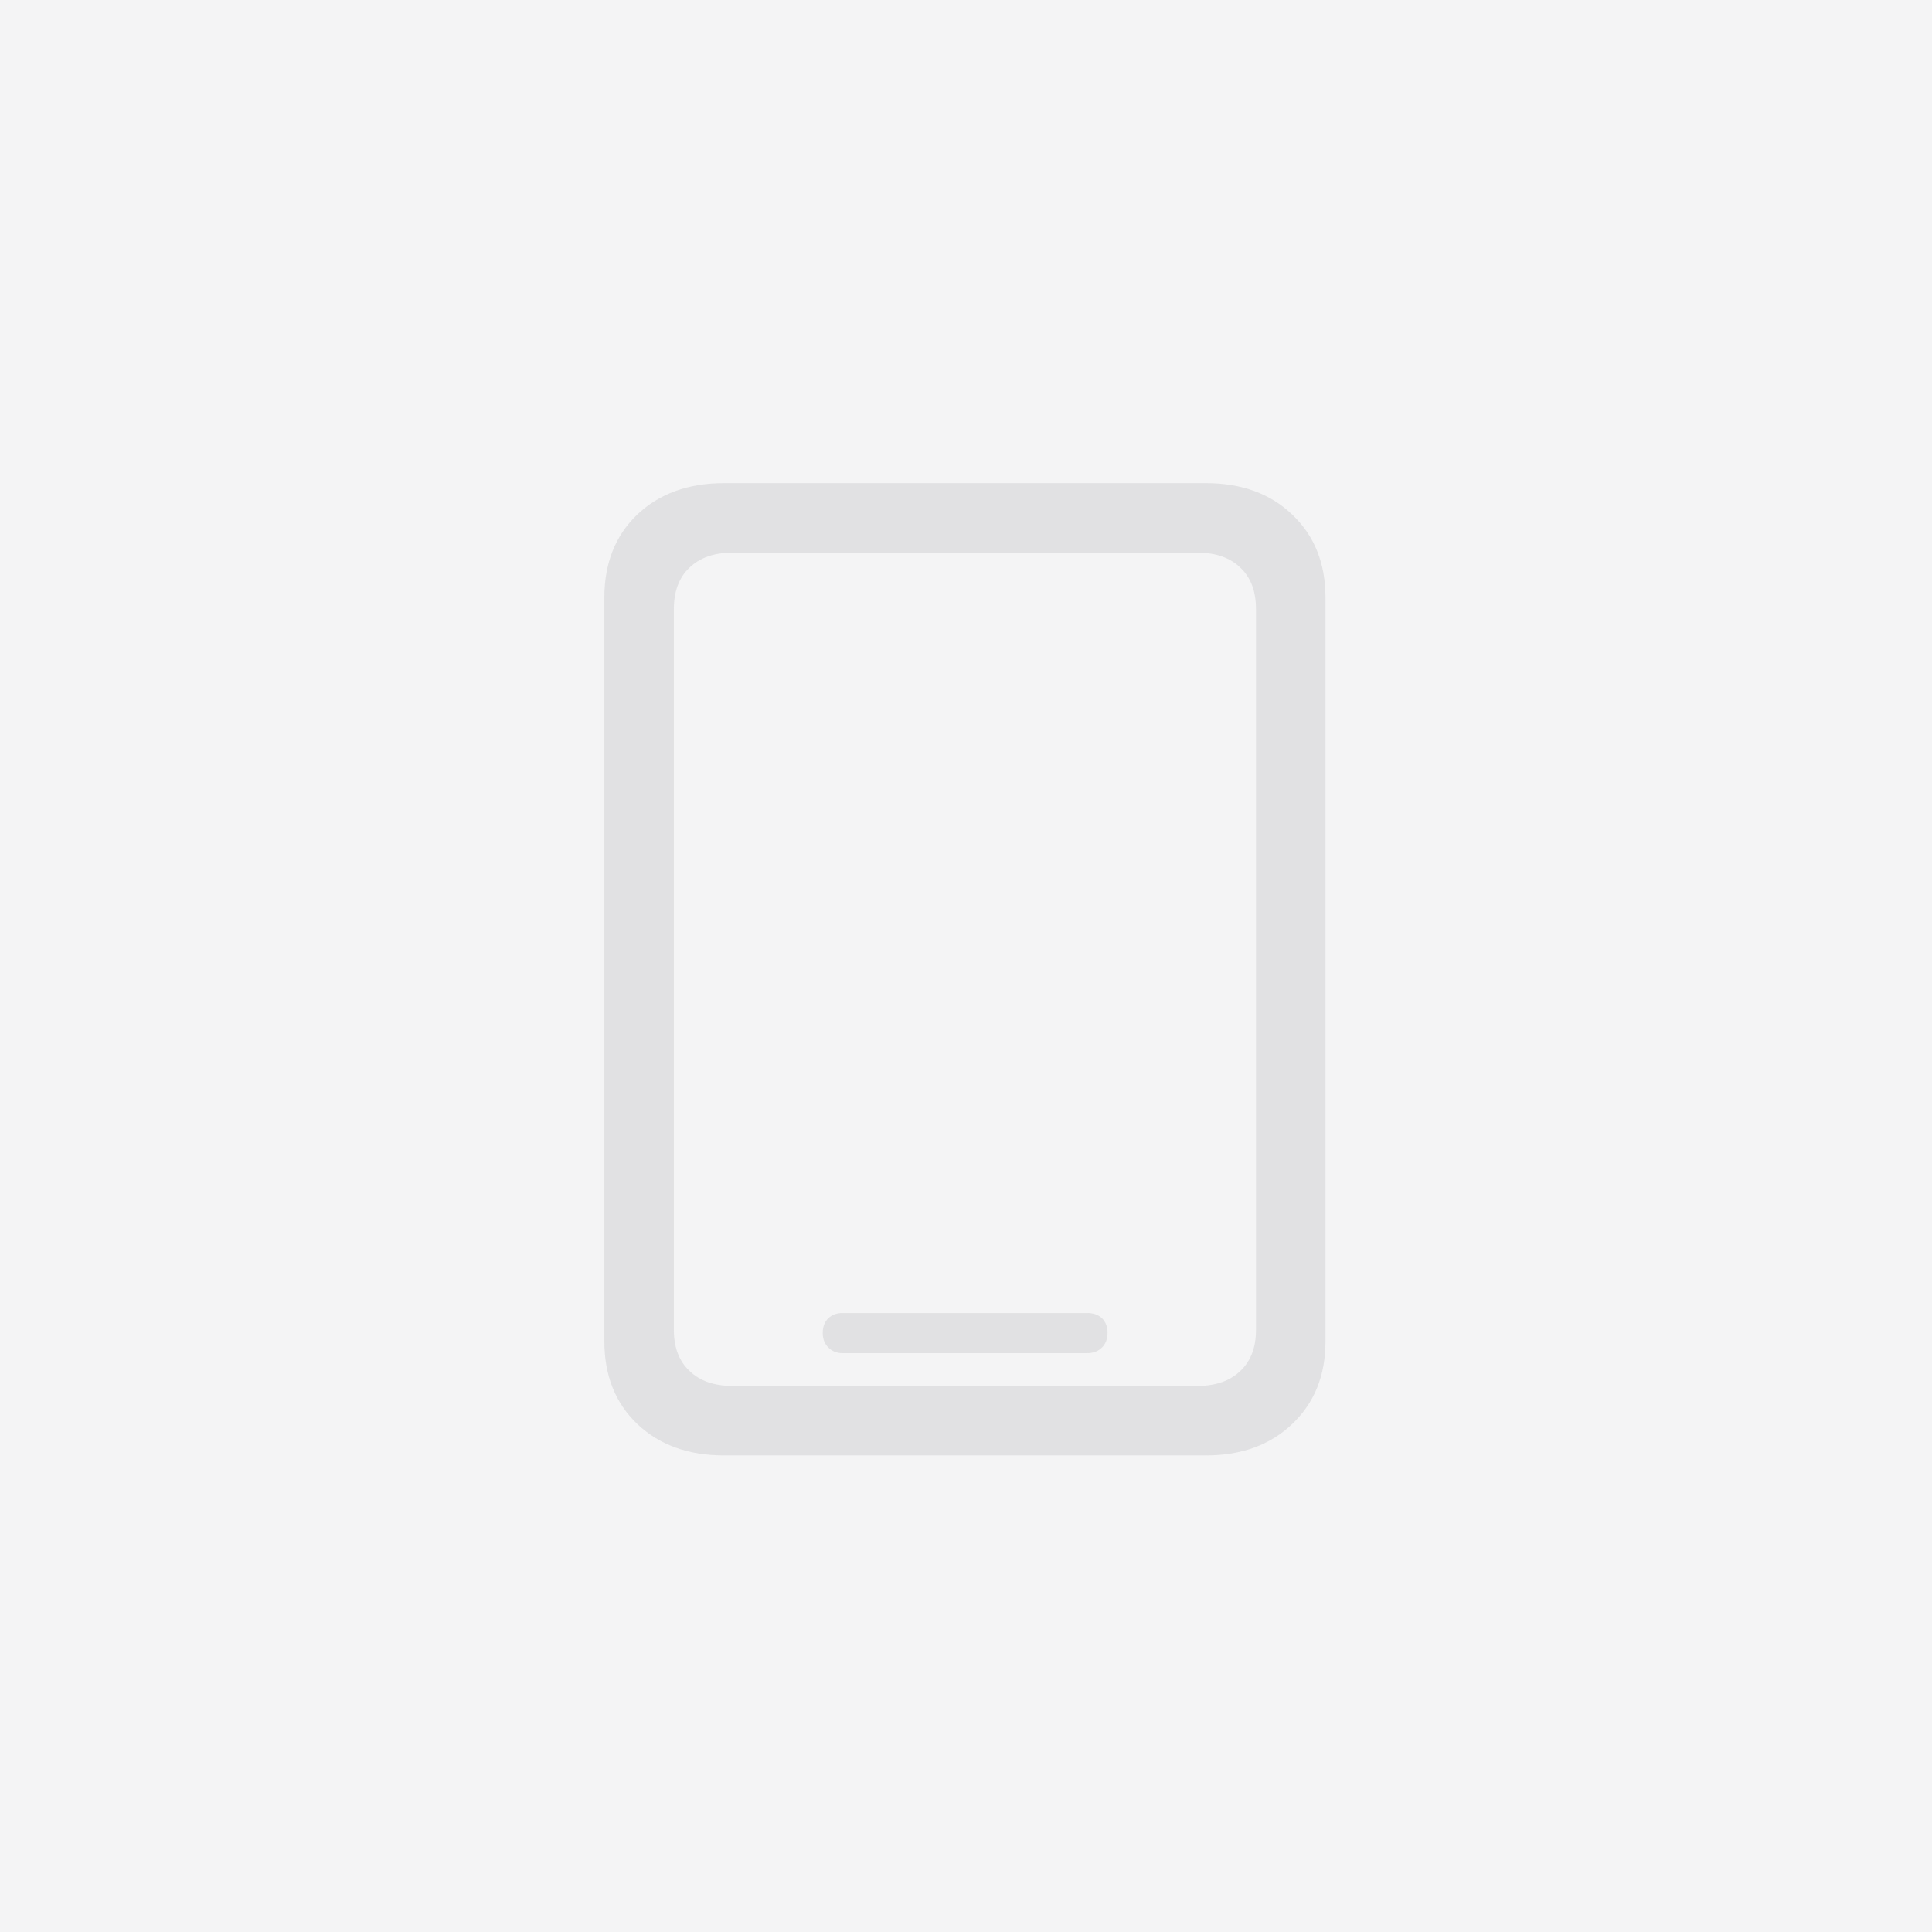 <svg width="1024" height="1024" viewBox="0 0 1024 1024" fill="none" xmlns="http://www.w3.org/2000/svg">
<rect width="1024" height="1024" fill="#787880" fill-opacity="0.08"/>
<path d="M446.586 717.198C443.536 717.198 441.02 716.207 439.038 714.225C437.056 712.242 436.064 709.65 436.064 706.448C436.064 703.246 437.056 700.653 439.038 698.671C441.02 696.841 443.536 695.926 446.586 695.926H576.277C579.479 695.926 582.071 696.841 584.053 698.671C586.036 700.653 587.027 703.246 587.027 706.448C587.027 709.65 586.036 712.242 584.053 714.225C582.071 716.207 579.479 717.198 576.277 717.198H446.586ZM320.326 711.022V316.69C320.326 298.544 326.121 283.905 337.71 272.773C349.452 261.642 364.777 256.076 383.685 256.076H639.178C658.086 256.076 673.335 261.642 684.924 272.773C696.665 283.905 702.536 298.544 702.536 316.69V711.022C702.536 729.016 696.665 743.578 684.924 754.71C673.335 765.842 658.086 771.407 639.178 771.407H383.685C364.777 771.407 349.452 765.842 337.71 754.71C326.121 743.578 320.326 729.016 320.326 711.022ZM357.152 704.847C357.152 714.148 359.897 721.392 365.386 726.576C370.876 731.913 378.5 734.582 388.26 734.582H634.603C644.362 734.582 651.987 731.913 657.476 726.576C662.966 721.392 665.711 714.148 665.711 704.847V322.866C665.711 313.411 662.966 306.092 657.476 300.907C651.987 295.57 644.362 292.902 634.603 292.902H388.26C378.5 292.902 370.876 295.57 365.386 300.907C359.897 306.092 357.152 313.411 357.152 322.866V704.847Z" fill="#787880" fill-opacity="0.16"/>
</svg>
